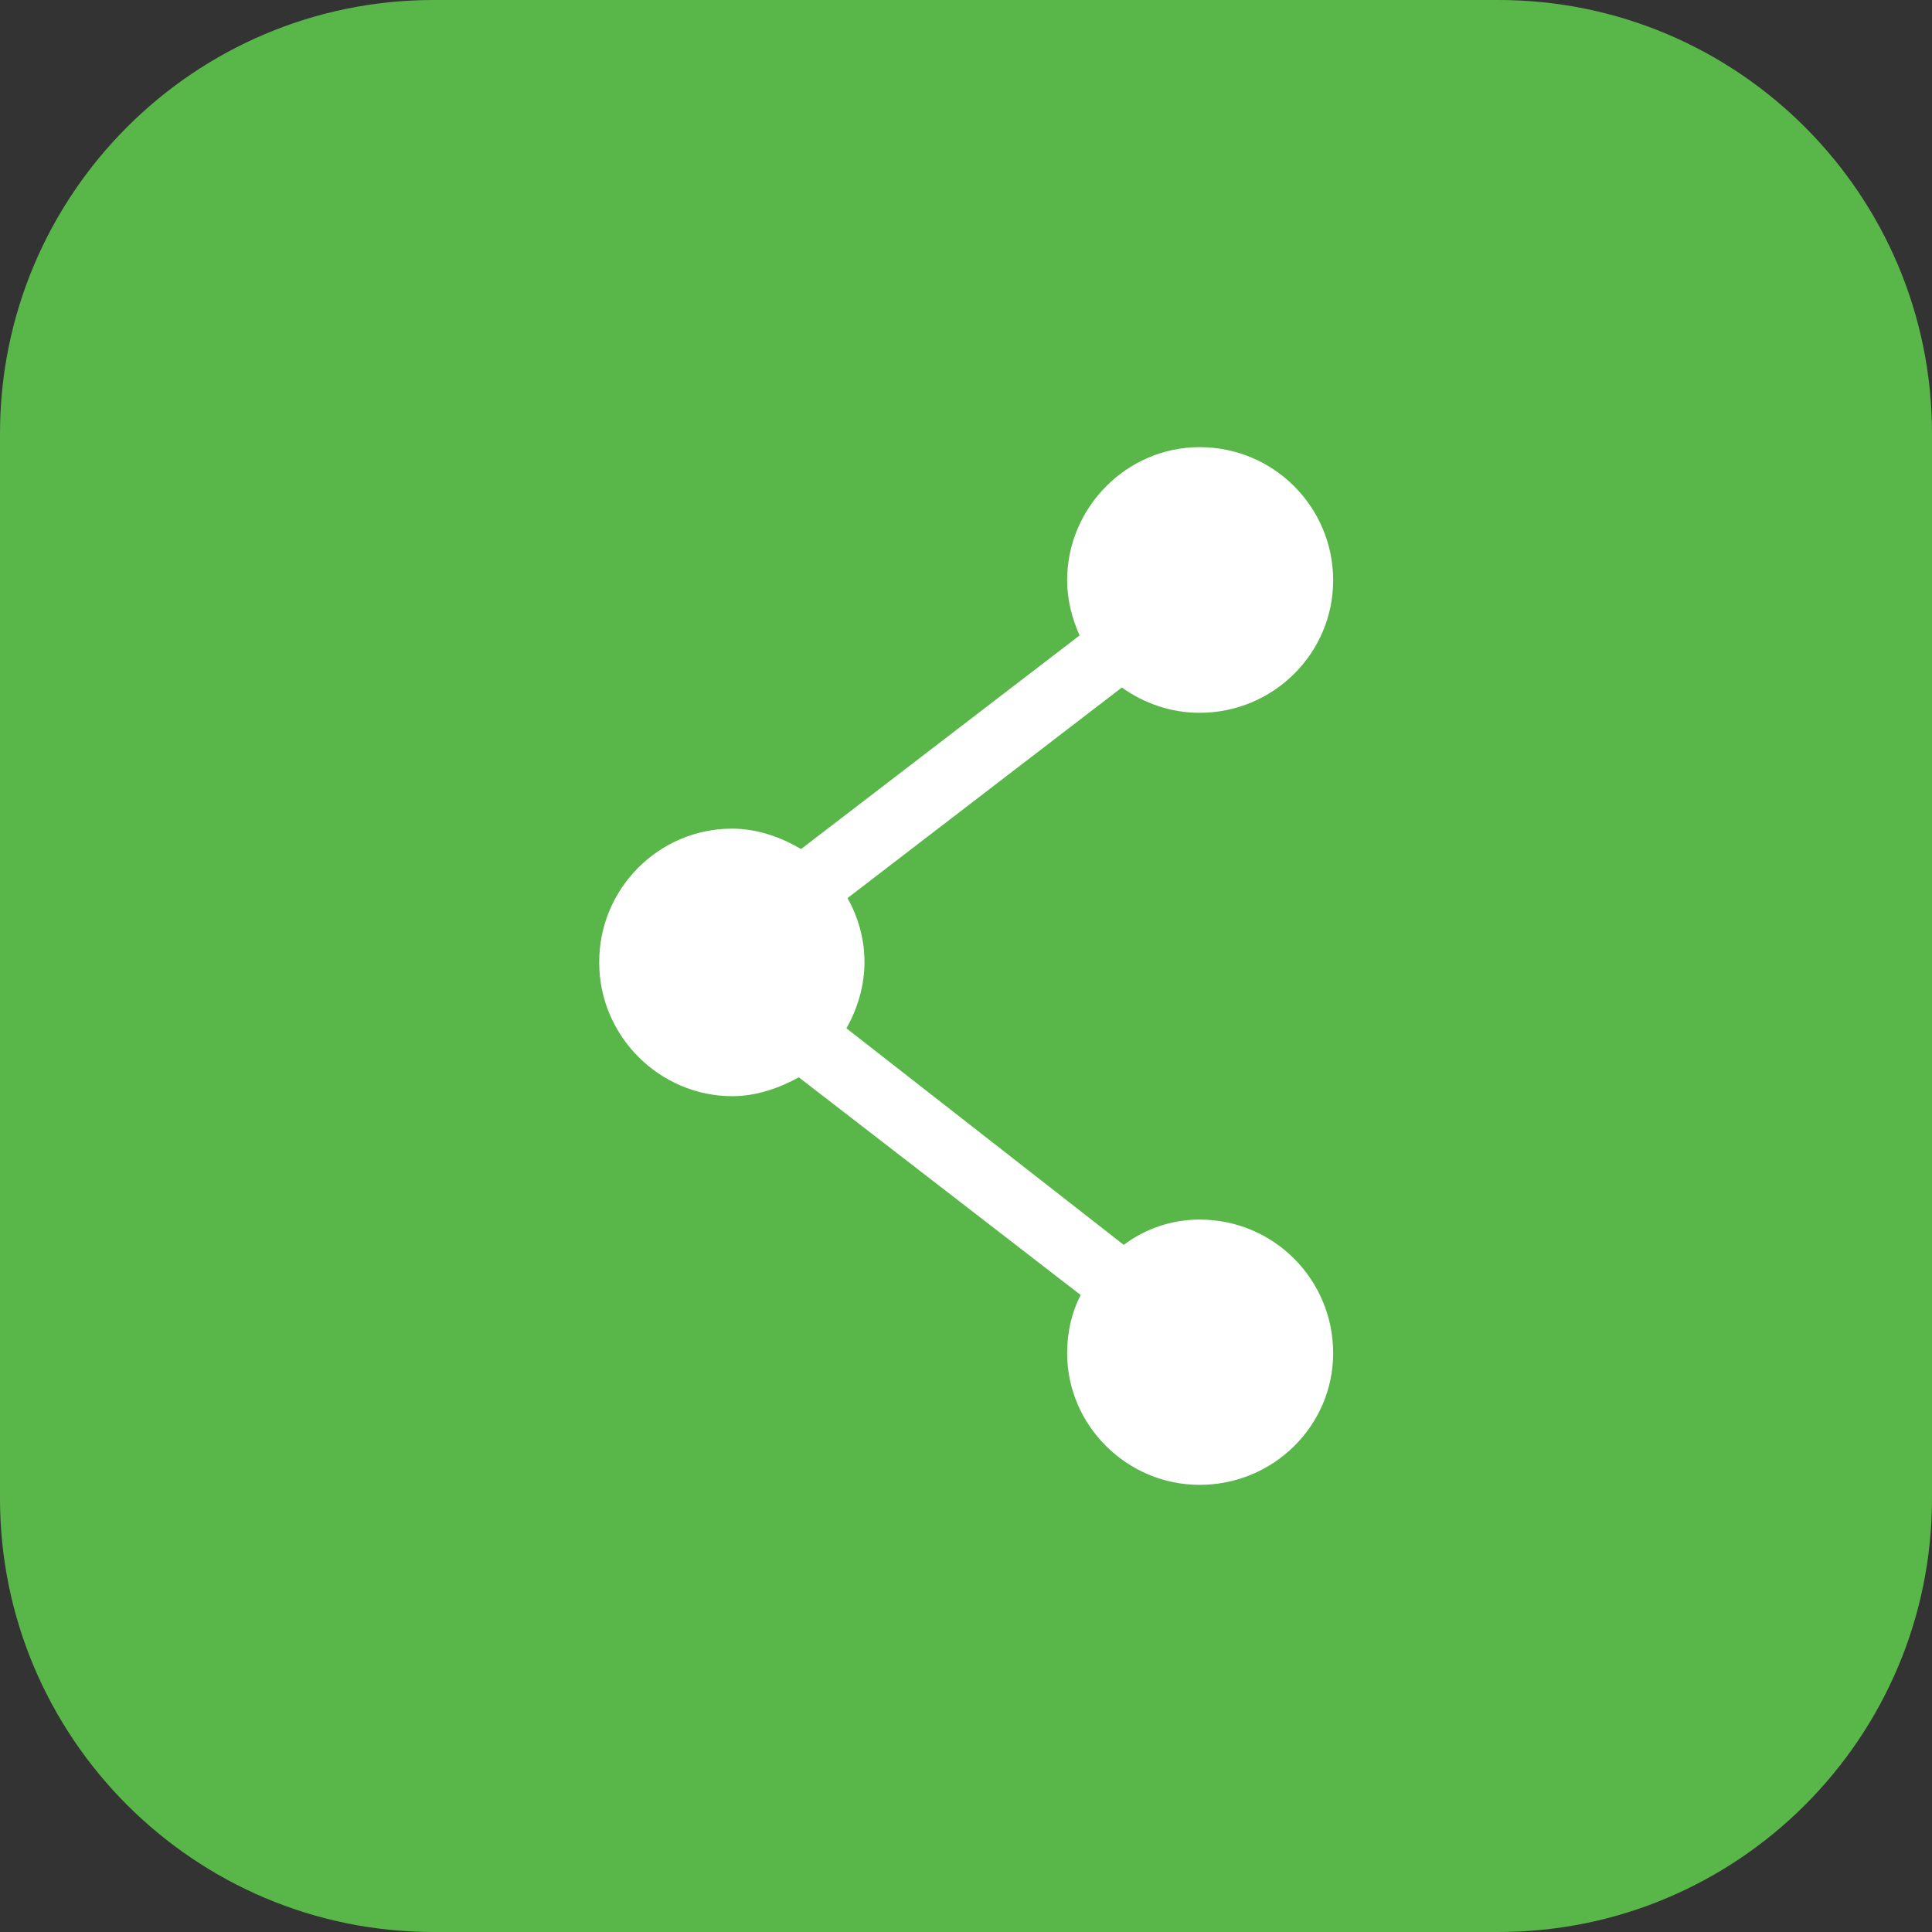 <?xml version="1.0" ?><svg id="Layer_1" style="enable-background:new 0 0 512 512;" version="1.1" viewBox="0 0 512 512" xml:space="preserve" xmlns="http://www.w3.org/2000/svg" xmlns:xlink="http://www.w3.org/1999/xlink"><rect x="0" y="0" width="512" height="512" fill="#333333" stroke="none"/><style type="text/css">
	.st0{fill:#59B749;}
	.st1{fill:#FFFFFF;}
</style><g><path class="st0" d="M512,397.1c0,63.5-51.5,114.9-114.9,114.9H114.9C51.5,512,0,460.5,0,397.1V114.9C0,51.5,51.5,0,114.9,0h282.2   C460.5,0,512,51.5,512,114.9V397.1z"/><path class="st1" d="M194,219.6c6.6,0,12.8,2.2,18.3,5.4l73.8-56.6c-2-4.5-3.3-9.5-3.3-14.6c0-19.3,15.8-35.3,35.1-35.3   c19.7,0,35.4,15.9,35.4,35.3c0,19.3-15.8,35.1-35.4,35.1c-7.6,0-14.7-2.5-20.6-6.7L224.6,238c2.8,5,4.5,10.8,4.5,17   c0,6.2-1.9,12.5-4.8,17.5l73.5,57.4c5.6-4.2,12.6-6.7,20.1-6.7c19.7,0,35.4,15.9,35.4,35.4c0,19.2-15.8,34.9-35.4,34.9   c-19.3,0-35.1-15.8-35.1-34.9c0-5.5,1.2-10.8,3.6-15.4l-74.7-57.7c-5.1,2.8-11.2,5-17.6,5c-19.3,0-35.3-15.9-35.3-35.4   C158.7,235.5,174.6,219.6,194,219.6z" color-fill="#fff"/></g></svg>